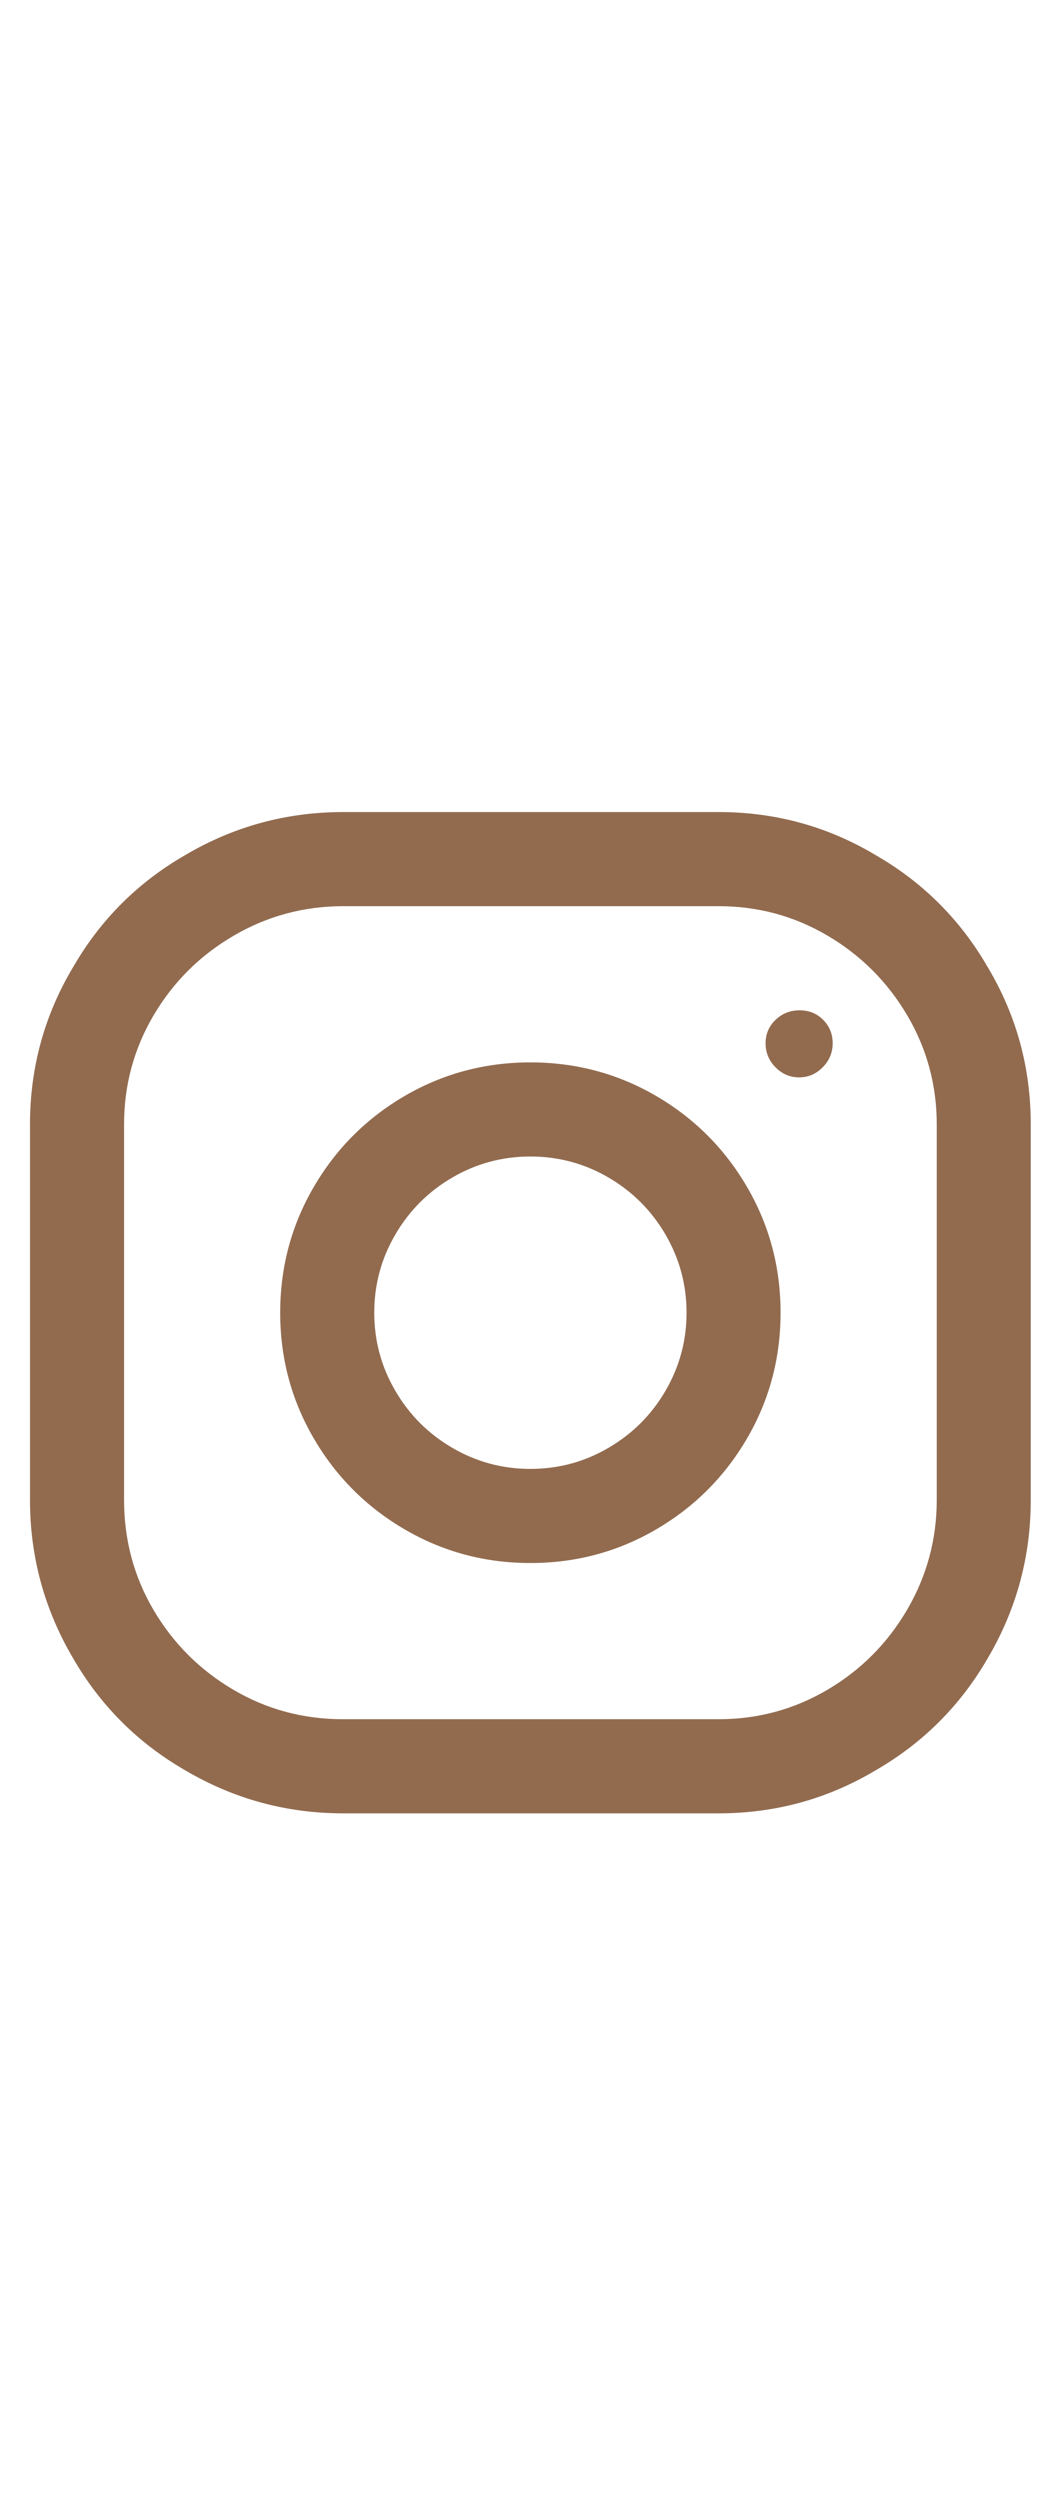 <svg width="17" height="40" viewBox="0 0 17 40" fill="none" xmlns="http://www.w3.org/2000/svg">
<g id="Frame" clip-path="url(#clip0_665_7073)">
<g id="Group">
<path id="Vector" d="M11.502 12.992H5.495C4.587 12.992 3.743 13.221 2.964 13.681C2.205 14.118 1.607 14.716 1.169 15.475C0.71 16.244 0.48 17.082 0.48 17.99V23.997C0.48 24.905 0.71 25.749 1.169 26.529C1.607 27.287 2.205 27.885 2.964 28.323C3.743 28.782 4.587 29.012 5.495 29.012H11.502C12.41 29.012 13.248 28.782 14.017 28.323C14.776 27.885 15.374 27.287 15.812 26.529C16.271 25.749 16.5 24.905 16.5 23.997V17.99C16.5 17.082 16.271 16.244 15.812 15.475C15.374 14.716 14.776 14.118 14.017 13.681C13.248 13.221 12.41 12.992 11.502 12.992ZM14.995 23.997C14.995 24.628 14.837 25.212 14.522 25.752C14.207 26.291 13.782 26.718 13.248 27.033C12.714 27.348 12.132 27.506 11.502 27.506H5.495C4.854 27.506 4.267 27.348 3.733 27.033C3.199 26.718 2.774 26.294 2.459 25.76C2.144 25.226 1.986 24.638 1.986 23.997V17.99C1.986 17.36 2.144 16.778 2.459 16.244C2.774 15.71 3.201 15.285 3.741 14.97C4.28 14.655 4.865 14.498 5.495 14.498H11.502C12.132 14.498 12.714 14.655 13.248 14.97C13.782 15.285 14.207 15.71 14.522 16.244C14.837 16.778 14.995 17.36 14.995 17.99V23.997ZM8.49 16.997C7.764 16.997 7.094 17.176 6.48 17.533C5.866 17.891 5.38 18.377 5.022 18.991C4.664 19.605 4.485 20.276 4.485 21.002C4.485 21.728 4.664 22.398 5.022 23.012C5.38 23.626 5.866 24.112 6.48 24.47C7.094 24.828 7.764 25.007 8.49 25.007C9.217 25.007 9.887 24.828 10.501 24.47C11.115 24.112 11.601 23.626 11.959 23.012C12.317 22.398 12.495 21.728 12.495 21.002C12.495 20.276 12.317 19.605 11.959 18.991C11.601 18.377 11.115 17.891 10.501 17.533C9.887 17.176 9.217 16.997 8.49 16.997ZM8.49 23.501C8.042 23.501 7.625 23.389 7.241 23.164C6.856 22.94 6.552 22.636 6.328 22.251C6.103 21.867 5.991 21.45 5.991 21.002C5.991 20.553 6.103 20.137 6.328 19.752C6.552 19.368 6.856 19.063 7.241 18.839C7.625 18.615 8.042 18.503 8.49 18.503C8.939 18.503 9.356 18.615 9.74 18.839C10.124 19.063 10.429 19.368 10.653 19.752C10.877 20.137 10.99 20.553 10.99 21.002C10.99 21.45 10.877 21.867 10.653 22.251C10.429 22.636 10.124 22.94 9.74 23.164C9.356 23.389 8.939 23.501 8.49 23.501ZM12.8 16.164C12.949 16.164 13.075 16.214 13.176 16.316C13.278 16.417 13.329 16.543 13.329 16.692C13.329 16.842 13.275 16.97 13.168 17.077C13.062 17.184 12.936 17.237 12.792 17.237C12.648 17.237 12.522 17.184 12.415 17.077C12.309 16.97 12.255 16.842 12.255 16.692C12.255 16.543 12.309 16.417 12.415 16.316C12.522 16.214 12.65 16.164 12.8 16.164Z" fill="#926B4F"/>
</g>
</g>
<defs>
<clipPath id="clip0_665_7073">
<rect width="16.02" height="40" fill="white" transform="matrix(1 0 0 -1 0.48 40)"/>
</clipPath>
</defs>
</svg>
